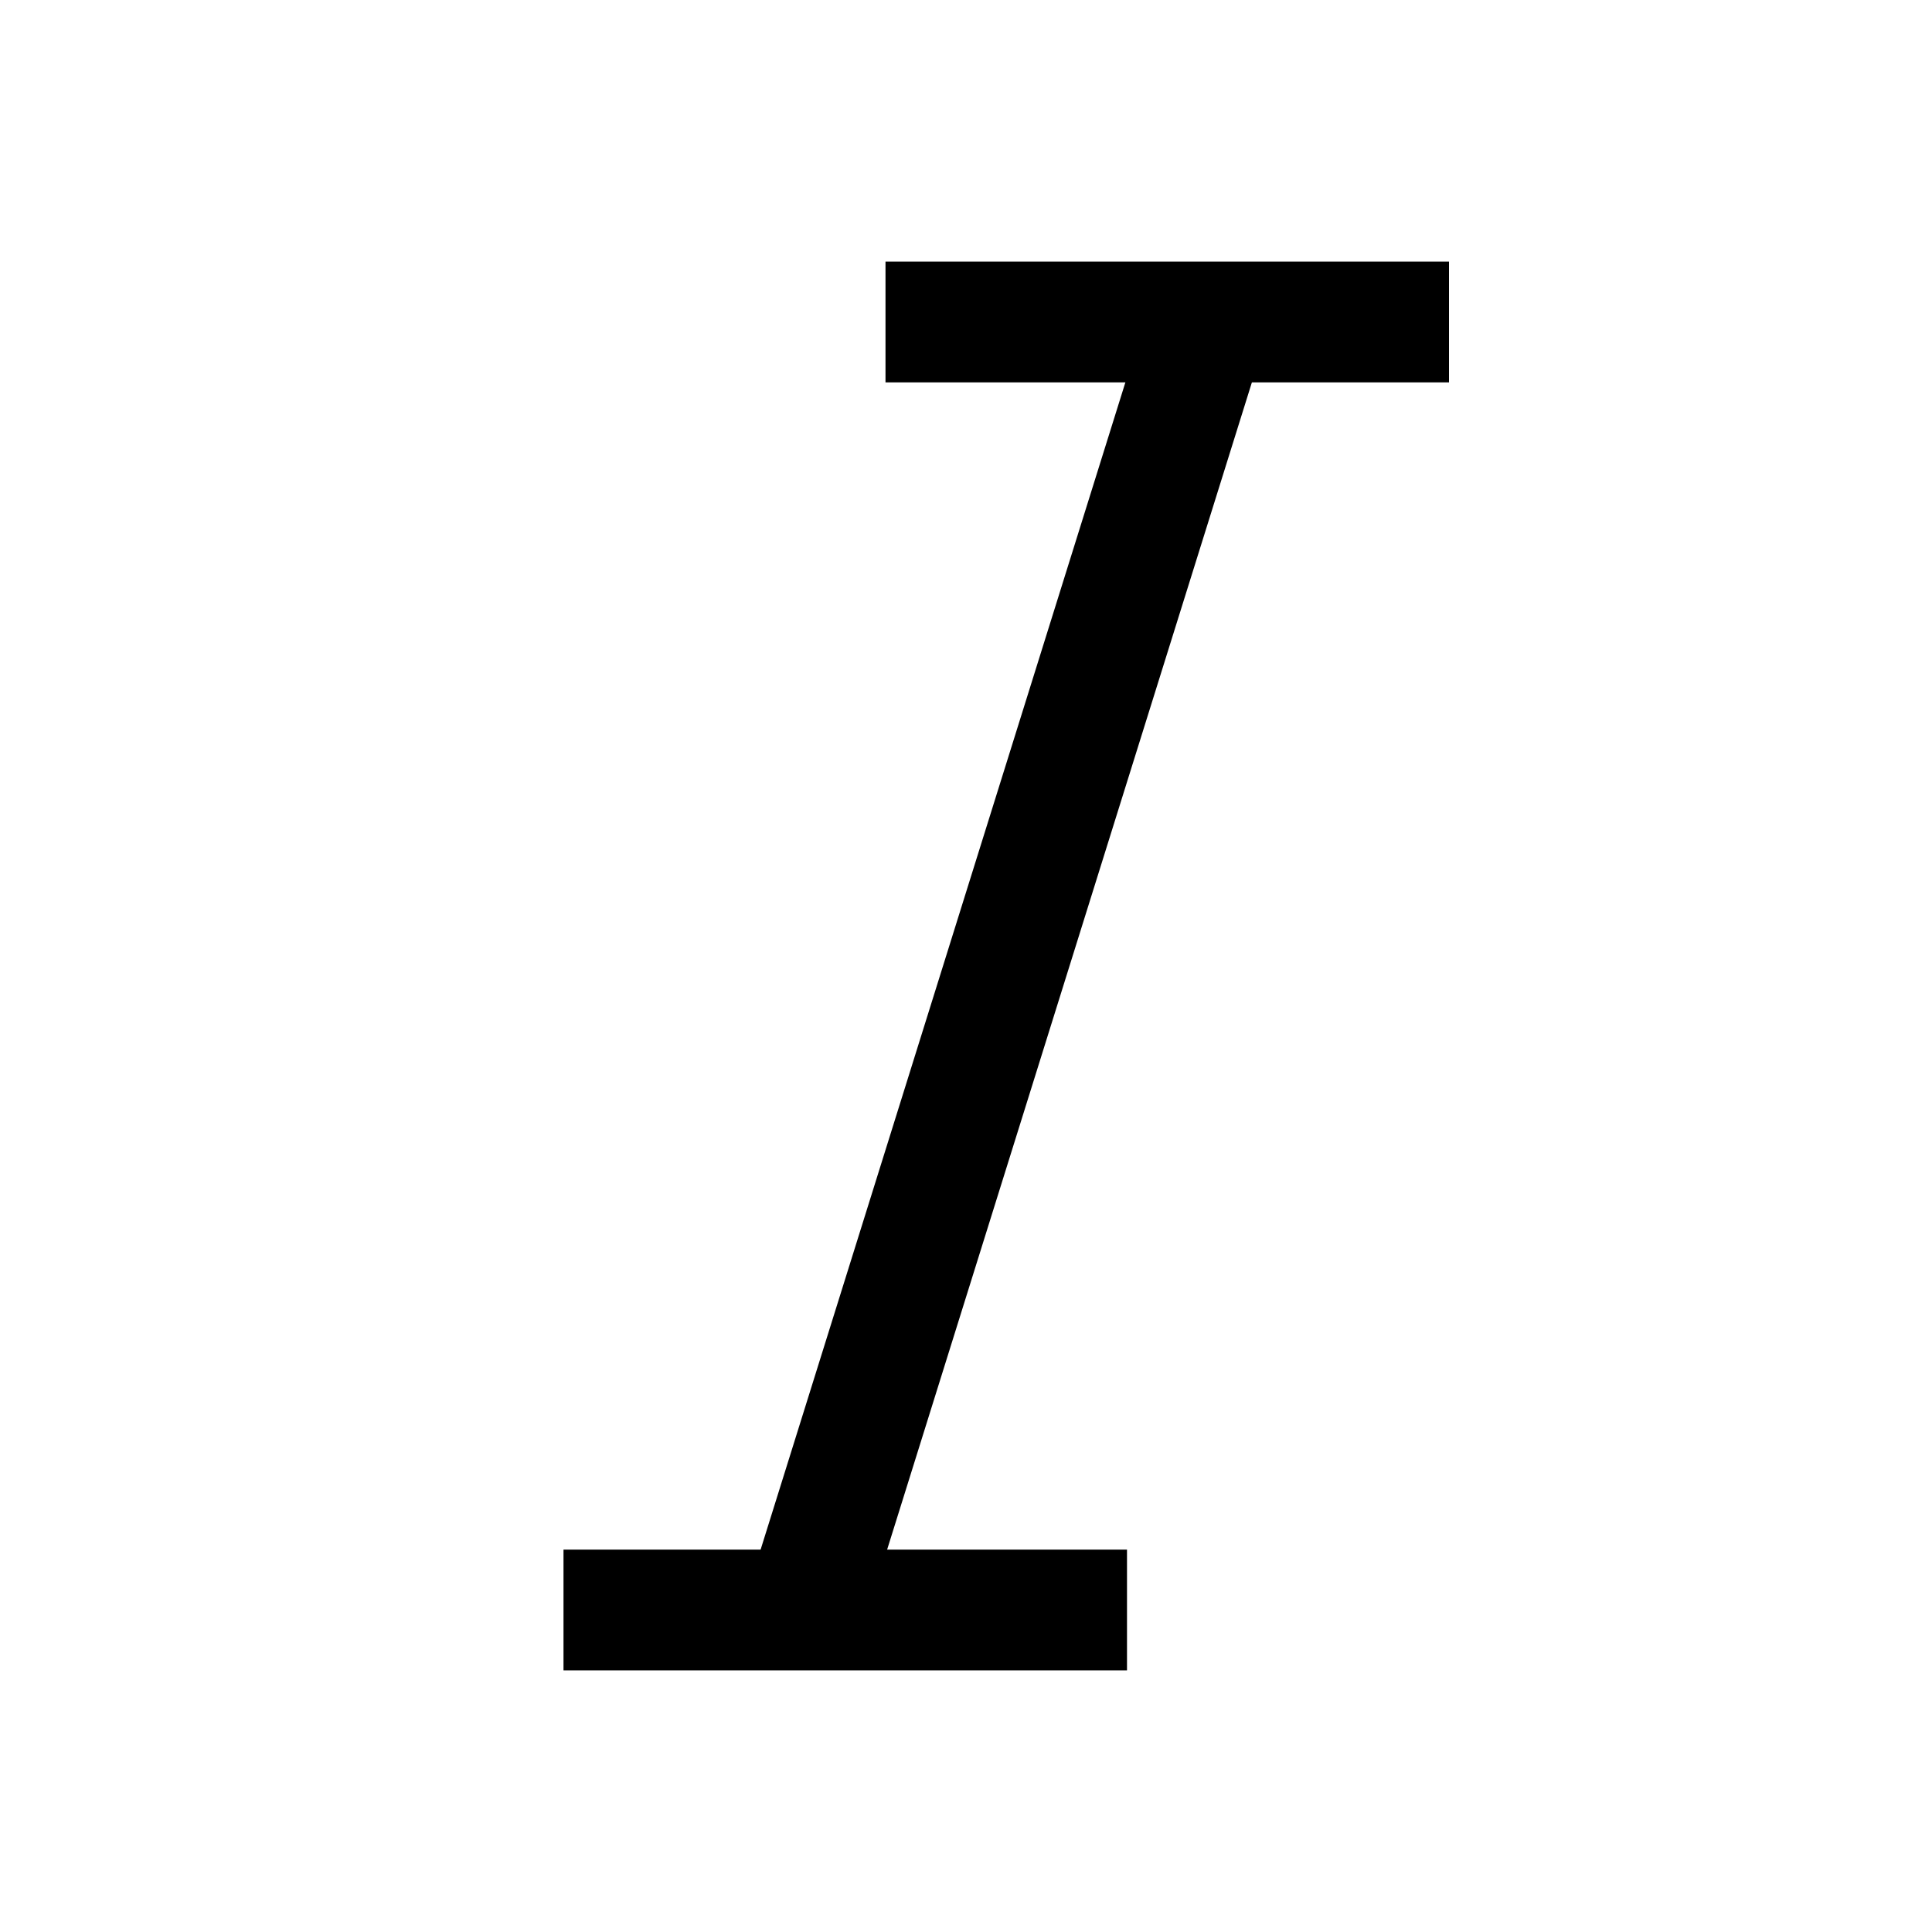 <svg width="24" height="24" viewBox="0 0 24 24" fill="none" xmlns="http://www.w3.org/2000/svg">
    <path d="M11 4H18" stroke="currentColor" stroke-width="1.5"/>
    <path d="M10 20L15 4" stroke="currentColor" stroke-width="1.5"/>
    <path d="M7 20H14" stroke="currentColor" stroke-width="1.5"/>
</svg>
